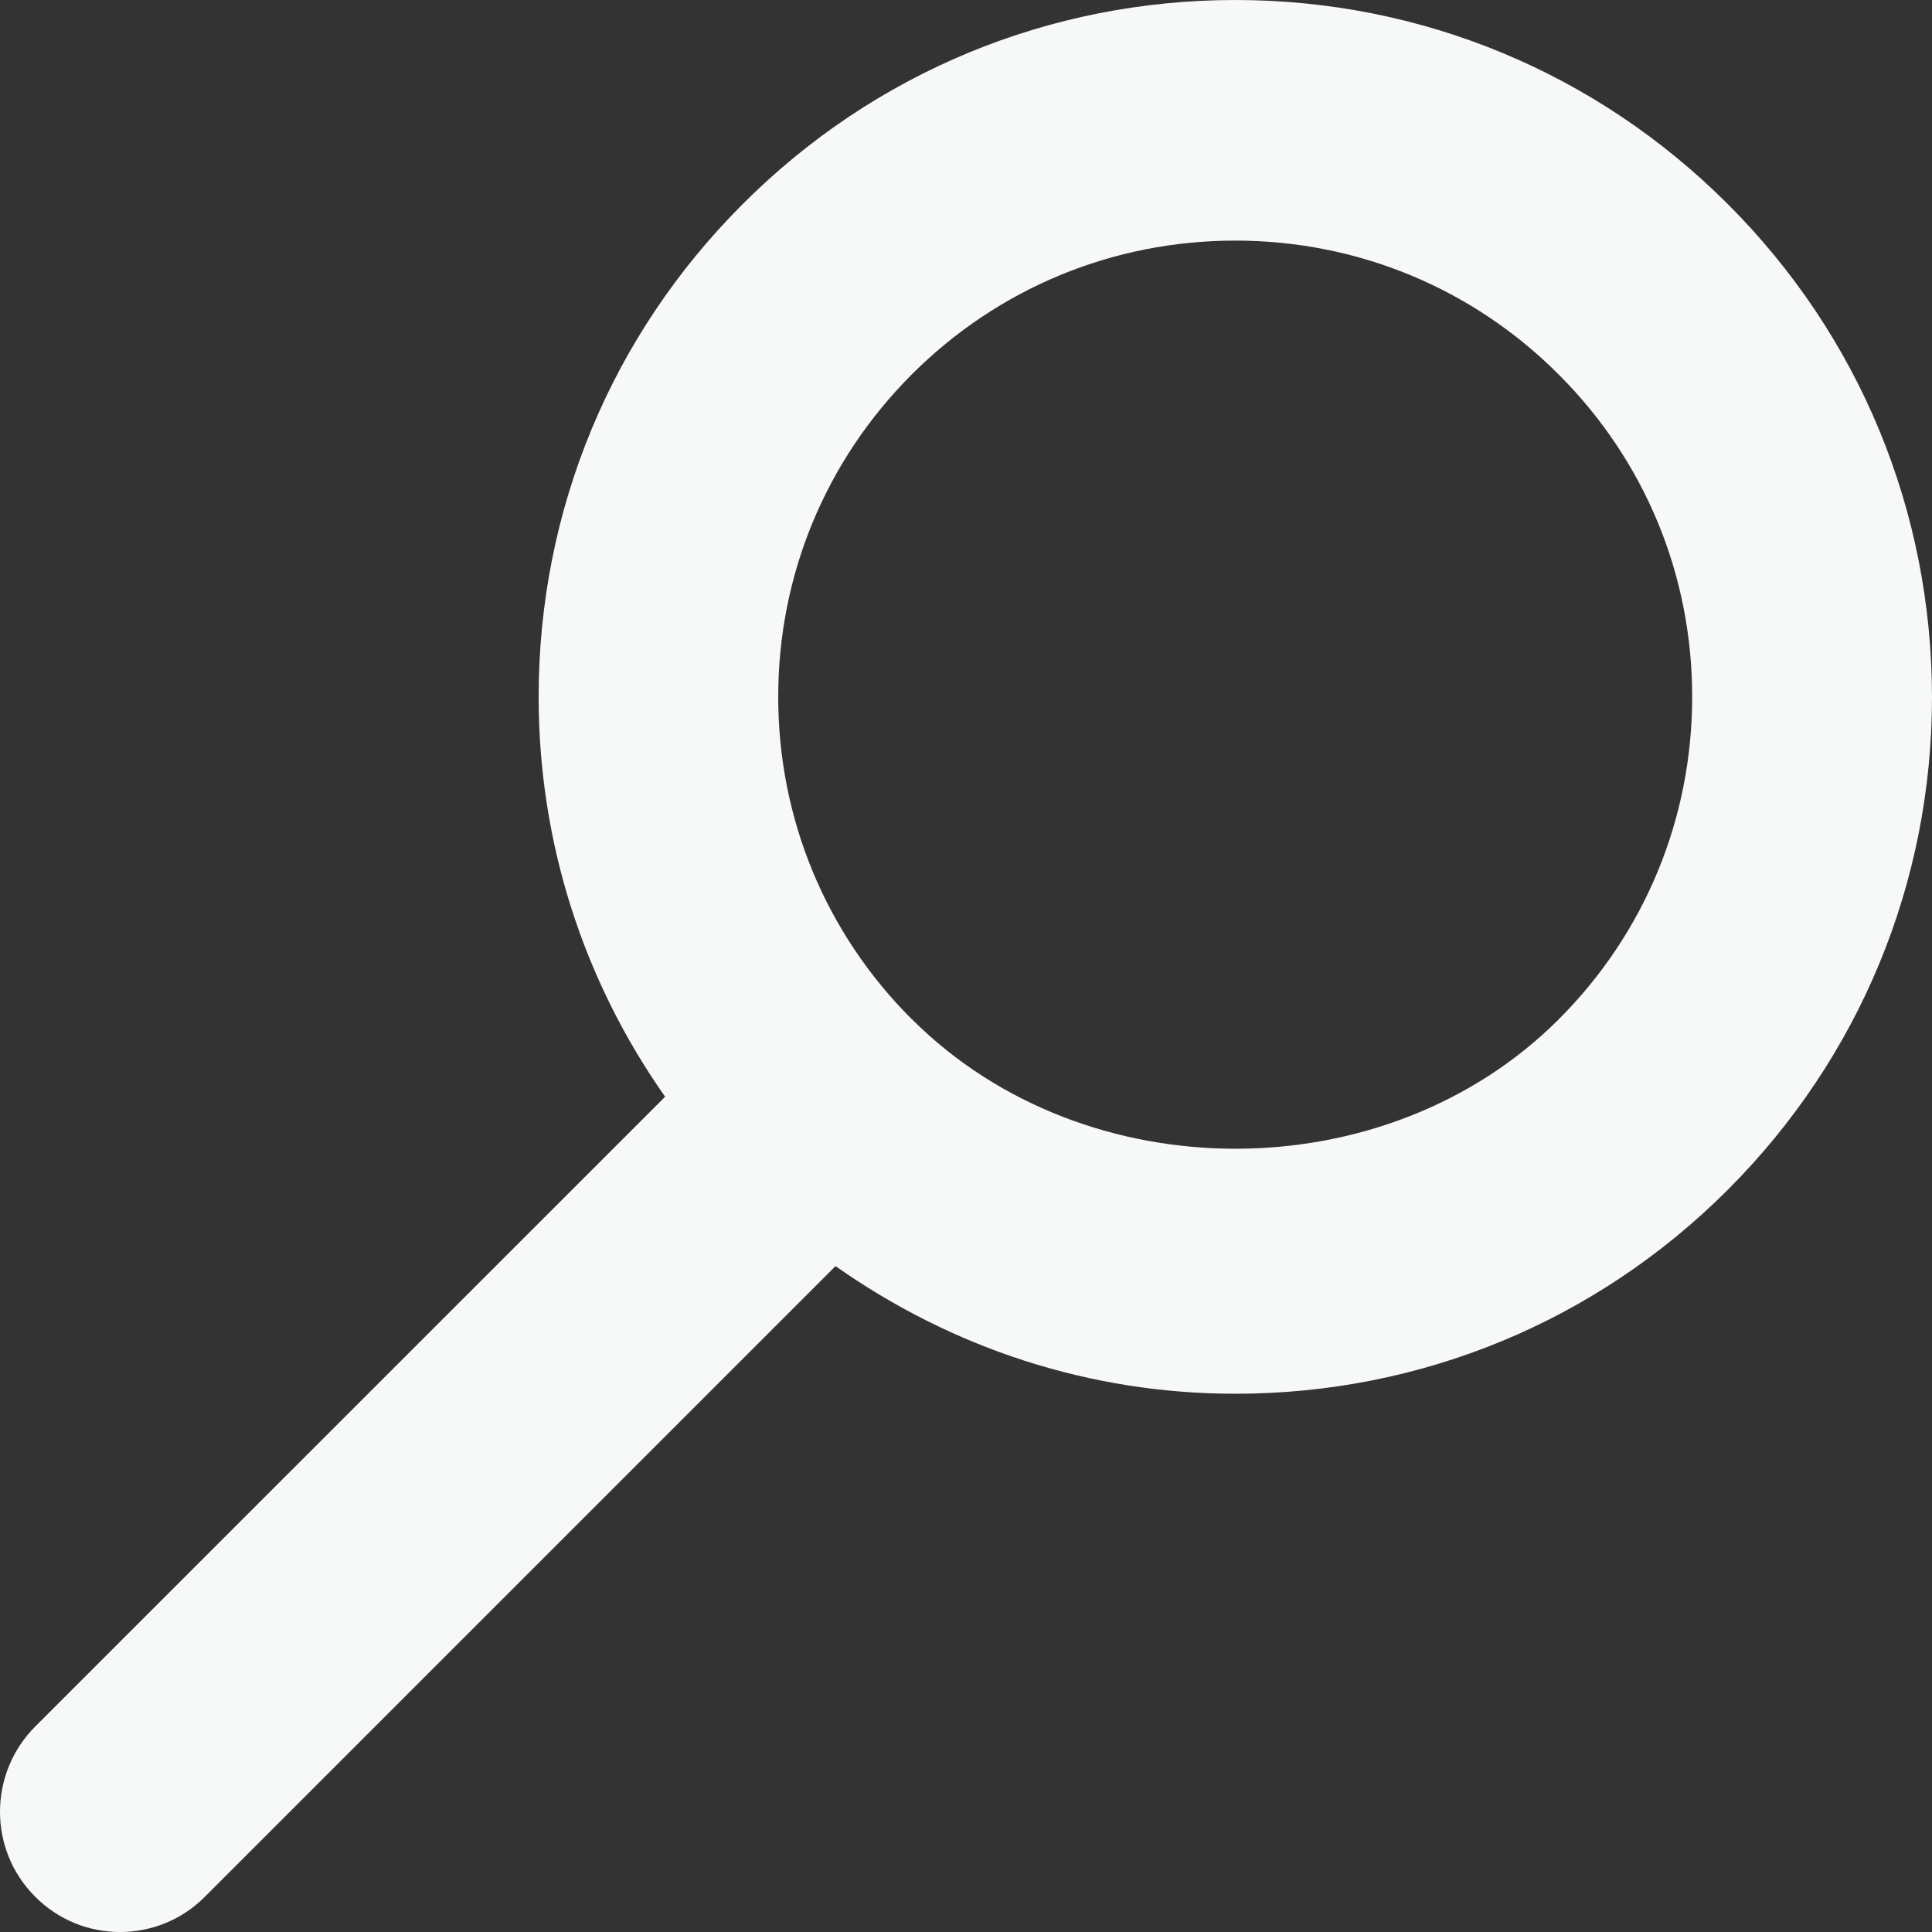 <?xml version="1.0" encoding="utf-8"?>
<!-- Generator: Adobe Illustrator 16.0.0, SVG Export Plug-In . SVG Version: 6.00 Build 0)  -->
<!DOCTYPE svg PUBLIC "-//W3C//DTD SVG 1.1//EN" "http://www.w3.org/Graphics/SVG/1.1/DTD/svg11.dtd">
<svg version="1.1" id="Layer_1" xmlns="http://www.w3.org/2000/svg" xmlns:xlink="http://www.w3.org/1999/xlink" x="0px" y="0px"
	 width="15px" height="15px" viewBox="0 0 15 15" enable-background="new 0 0 15 15" xml:space="preserve">
<rect x="0" y="0" width="15" height="15" fill="#333333" stroke="none"/>
<g>
	<path fill="#F7F8F8" d="M12.101,7.915C10.762,9.252,8.429,9.253,7.087,7.92C7.085,7.919,7.085,7.917,7.083,7.916
		C7.081,7.914,7.079,7.913,7.077,7.911C6.409,7.243,6.042,6.354,6.042,5.41c0-0.946,0.369-1.834,1.037-2.503
		c0.671-0.67,1.562-1.039,2.512-1.039c0.947,0,1.841,0.369,2.51,1.039c0.67,0.669,1.037,1.557,1.037,2.503
		C13.138,6.355,12.771,7.245,12.101,7.915 M13.414,1.584C12.393,0.563,11.034,0,9.591,0S6.787,0.563,5.768,1.583
		C4.744,2.605,4.182,3.964,4.182,5.41c0,1.129,0.346,2.201,0.982,3.105l-4.89,4.889c-0.364,0.365-0.366,0.956-0.002,1.321
		C0.455,14.909,0.692,15,0.932,15c0.237,0,0.475-0.09,0.656-0.271L6.487,9.83c0.904,0.637,1.973,0.991,3.104,0.991
		c1.443,0,2.802-0.562,3.823-1.583C14.436,8.216,15,6.856,15,5.41C14.998,3.963,14.436,2.605,13.414,1.584"/>
</g>
</svg>
